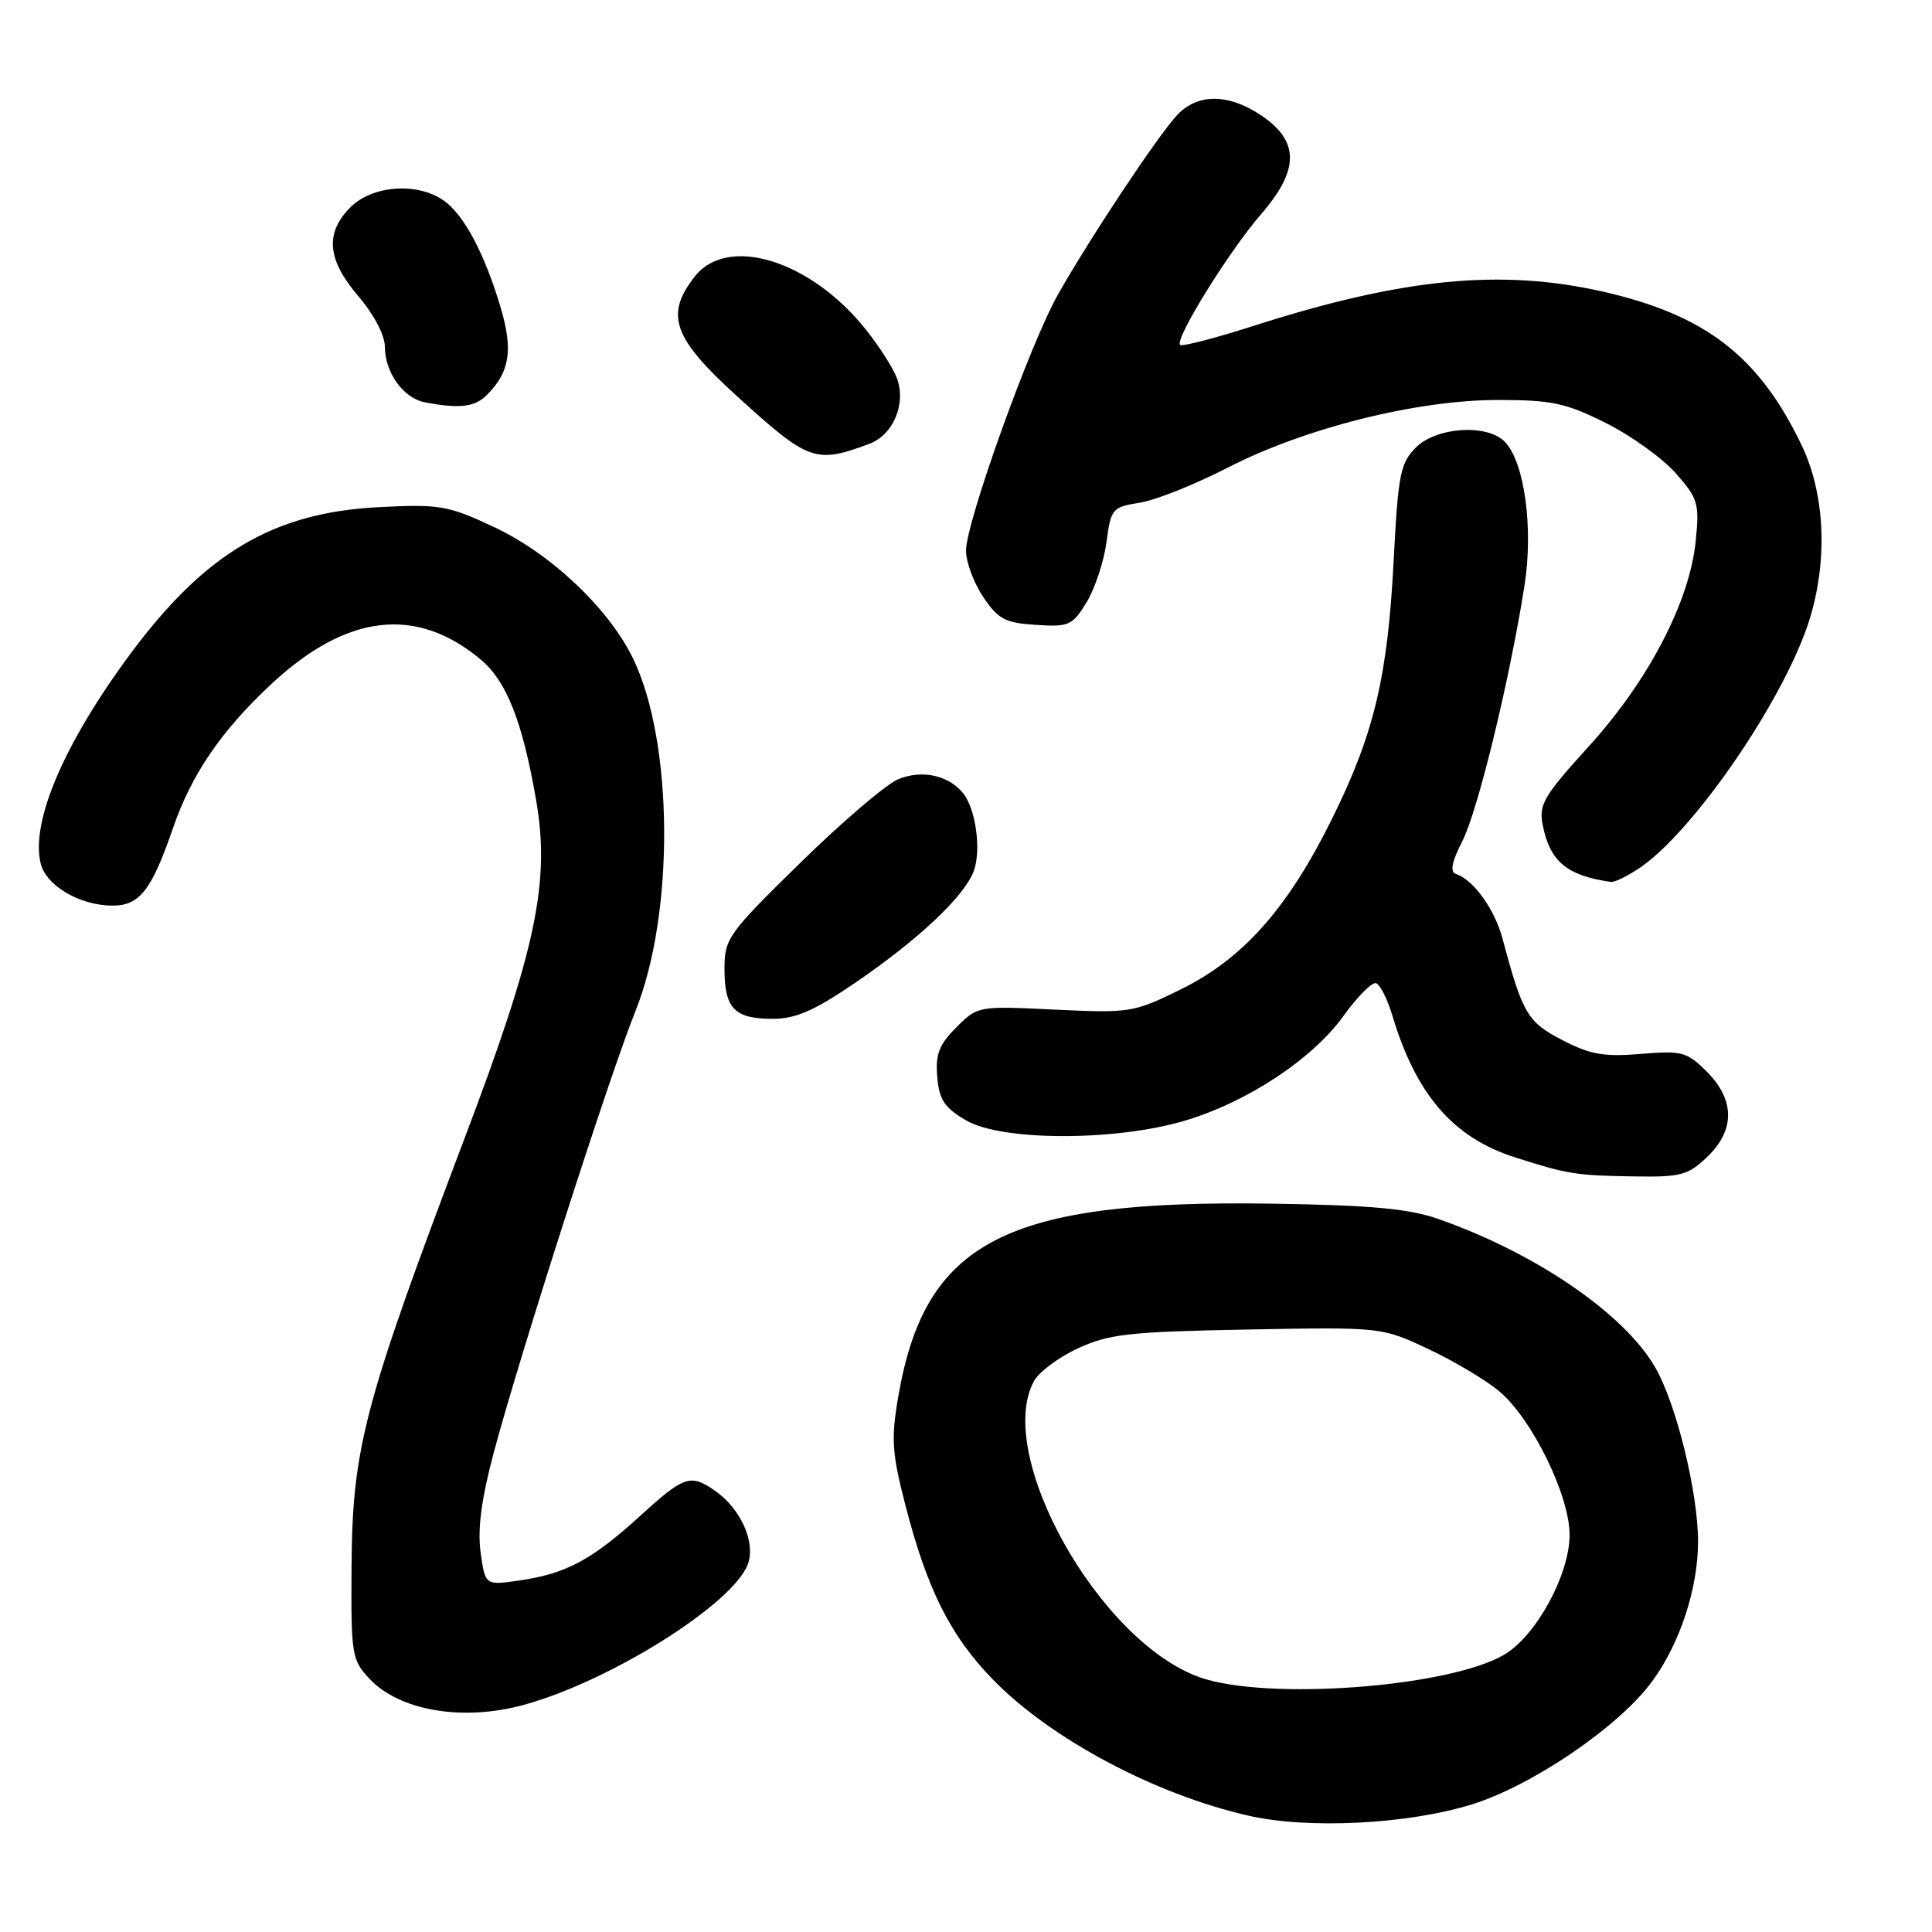 <?xml version="1.0" encoding="UTF-8" standalone="no"?>
<!DOCTYPE svg PUBLIC "-//W3C//DTD SVG 1.1//EN" "http://www.w3.org/Graphics/SVG/1.1/DTD/svg11.dtd" >
<svg xmlns="http://www.w3.org/2000/svg" xmlns:xlink="http://www.w3.org/1999/xlink" version="1.1" viewBox="0 0 256 256">
 <g >
 <path fill="currentColor"
d=" M 195.07 239.08 C 203.06 236.59 214.53 228.77 218.89 222.83 C 222.59 217.81 225.00 210.47 225.00 204.27 C 225.00 197.76 222.13 186.08 219.35 181.23 C 215.23 174.06 203.47 166.02 190.50 161.49 C 186.65 160.15 181.58 159.69 168.50 159.49 C 133.22 158.96 122.55 164.47 119.02 185.09 C 118.06 190.64 118.19 192.56 119.96 199.41 C 122.85 210.63 125.94 216.78 131.59 222.57 C 139.23 230.41 153.00 237.75 165.40 240.58 C 173.35 242.40 186.58 241.73 195.07 239.08 Z  M 69.50 225.88 C 80.92 222.72 97.07 212.57 99.08 207.30 C 100.17 204.43 98.19 199.95 94.78 197.56 C 91.50 195.26 90.67 195.53 84.83 200.86 C 78.44 206.68 75.01 208.52 68.89 209.41 C 64.28 210.08 64.28 210.08 63.68 205.67 C 63.26 202.59 63.79 198.60 65.45 192.38 C 68.97 179.24 80.73 142.62 84.19 134.00 C 89.40 121.06 89.25 98.34 83.89 87.27 C 80.68 80.63 72.98 73.36 65.47 69.84 C 59.35 66.97 58.29 66.79 50.20 67.20 C 36.23 67.91 27.16 73.28 17.20 86.74 C 8.44 98.59 4.02 108.96 5.40 114.45 C 6.14 117.39 10.62 120.00 14.93 120.00 C 18.50 120.00 20.09 117.95 22.93 109.71 C 25.37 102.62 29.28 96.88 35.90 90.69 C 45.92 81.32 55.18 80.23 63.74 87.43 C 67.13 90.29 69.22 95.59 71.02 105.91 C 72.93 116.83 71.07 125.72 61.61 150.69 C 48.19 186.14 46.69 191.84 46.58 207.66 C 46.50 219.24 46.62 219.95 48.94 222.43 C 52.95 226.71 61.39 228.13 69.50 225.88 Z  M 226.20 153.31 C 229.92 149.75 229.90 145.75 226.16 142.00 C 223.52 139.37 222.88 139.20 217.41 139.65 C 212.55 140.06 210.70 139.73 207.02 137.82 C 202.41 135.44 201.75 134.33 199.12 124.46 C 198.07 120.50 195.27 116.59 192.93 115.81 C 192.10 115.53 192.35 114.23 193.77 111.45 C 195.82 107.43 200.03 90.14 202.00 77.61 C 203.21 69.92 201.99 61.14 199.36 58.50 C 196.99 56.14 190.32 56.59 187.62 59.29 C 185.56 61.35 185.26 62.85 184.68 74.04 C 183.88 89.69 182.11 97.14 176.50 108.50 C 170.65 120.34 164.71 127.04 156.47 131.09 C 150.20 134.18 149.72 134.25 139.79 133.78 C 129.60 133.29 129.55 133.29 126.72 136.13 C 124.43 138.41 123.94 139.70 124.19 142.69 C 124.44 145.72 125.14 146.78 128.00 148.45 C 132.69 151.20 147.60 151.24 156.84 148.54 C 165.16 146.11 173.90 140.36 178.04 134.59 C 179.87 132.04 181.81 130.10 182.34 130.28 C 182.87 130.46 183.84 132.38 184.49 134.55 C 187.63 145.04 192.54 150.73 200.72 153.35 C 207.72 155.58 208.81 155.76 216.45 155.88 C 222.70 155.99 223.67 155.73 226.20 153.31 Z  M 113.28 130.25 C 121.64 124.55 127.74 118.82 129.01 115.46 C 130.05 112.75 129.32 107.26 127.65 105.15 C 125.74 102.72 122.13 101.94 119.00 103.26 C 117.39 103.94 111.56 108.92 106.04 114.33 C 96.46 123.71 96.00 124.36 96.00 128.38 C 96.00 133.63 97.32 135.00 102.36 135.00 C 105.43 135.00 107.86 133.94 113.28 130.25 Z  M 217.44 114.88 C 224.13 110.24 235.06 94.66 239.11 84.00 C 242.25 75.72 242.10 66.01 238.71 58.96 C 233.06 47.18 225.95 41.70 212.30 38.62 C 198.84 35.59 185.85 36.86 166.16 43.16 C 161.02 44.81 156.62 45.95 156.37 45.70 C 155.62 44.95 162.81 33.34 167.09 28.39 C 172.20 22.50 172.20 18.70 167.10 15.28 C 162.76 12.37 158.68 12.36 155.97 15.25 C 153.41 17.99 144.31 31.71 140.15 39.09 C 136.43 45.71 128.00 69.22 128.00 72.97 C 128.00 74.47 129.03 77.23 130.28 79.10 C 132.26 82.05 133.19 82.54 137.27 82.80 C 141.64 83.09 142.10 82.88 143.98 79.80 C 145.08 77.99 146.27 74.41 146.61 71.86 C 147.20 67.40 147.38 67.19 151.03 66.61 C 153.12 66.28 158.36 64.19 162.67 61.97 C 172.88 56.72 187.71 53.00 198.47 53.00 C 205.62 53.00 207.47 53.39 212.78 56.05 C 216.13 57.72 220.31 60.73 222.06 62.72 C 225.02 66.09 225.20 66.73 224.68 71.78 C 223.86 79.78 218.40 90.23 210.53 98.89 C 204.54 105.48 203.87 106.61 204.42 109.33 C 205.38 114.16 207.61 116.02 213.44 116.86 C 213.95 116.94 215.75 116.04 217.44 114.88 Z  M 115.19 58.81 C 118.36 57.63 120.10 53.50 118.85 50.12 C 118.37 48.82 116.54 45.94 114.78 43.73 C 107.49 34.52 96.45 31.07 92.07 36.63 C 88.07 41.72 89.15 44.77 97.68 52.52 C 107.18 61.16 108.05 61.47 115.19 58.81 Z  M 64.51 52.34 C 67.55 49.31 68.01 46.40 66.35 40.79 C 64.22 33.61 61.48 28.45 58.79 26.57 C 55.30 24.12 49.36 24.55 46.45 27.45 C 43.02 30.88 43.34 34.41 47.50 39.27 C 49.55 41.67 51.00 44.43 51.00 45.96 C 51.00 49.35 53.44 52.75 56.26 53.30 C 60.88 54.19 62.90 53.95 64.51 52.34 Z  M 159.00 222.26 C 145.64 217.54 131.75 192.80 136.99 183.03 C 137.64 181.81 140.27 179.84 142.84 178.66 C 146.94 176.76 149.62 176.46 165.28 176.17 C 183.06 175.84 183.06 175.84 189.28 178.76 C 192.70 180.37 196.94 182.90 198.69 184.38 C 203.04 188.06 208.01 198.23 207.98 203.41 C 207.95 208.73 203.50 216.83 199.27 219.28 C 191.85 223.59 167.81 225.36 159.00 222.26 Z "/>
</g>
</svg>
